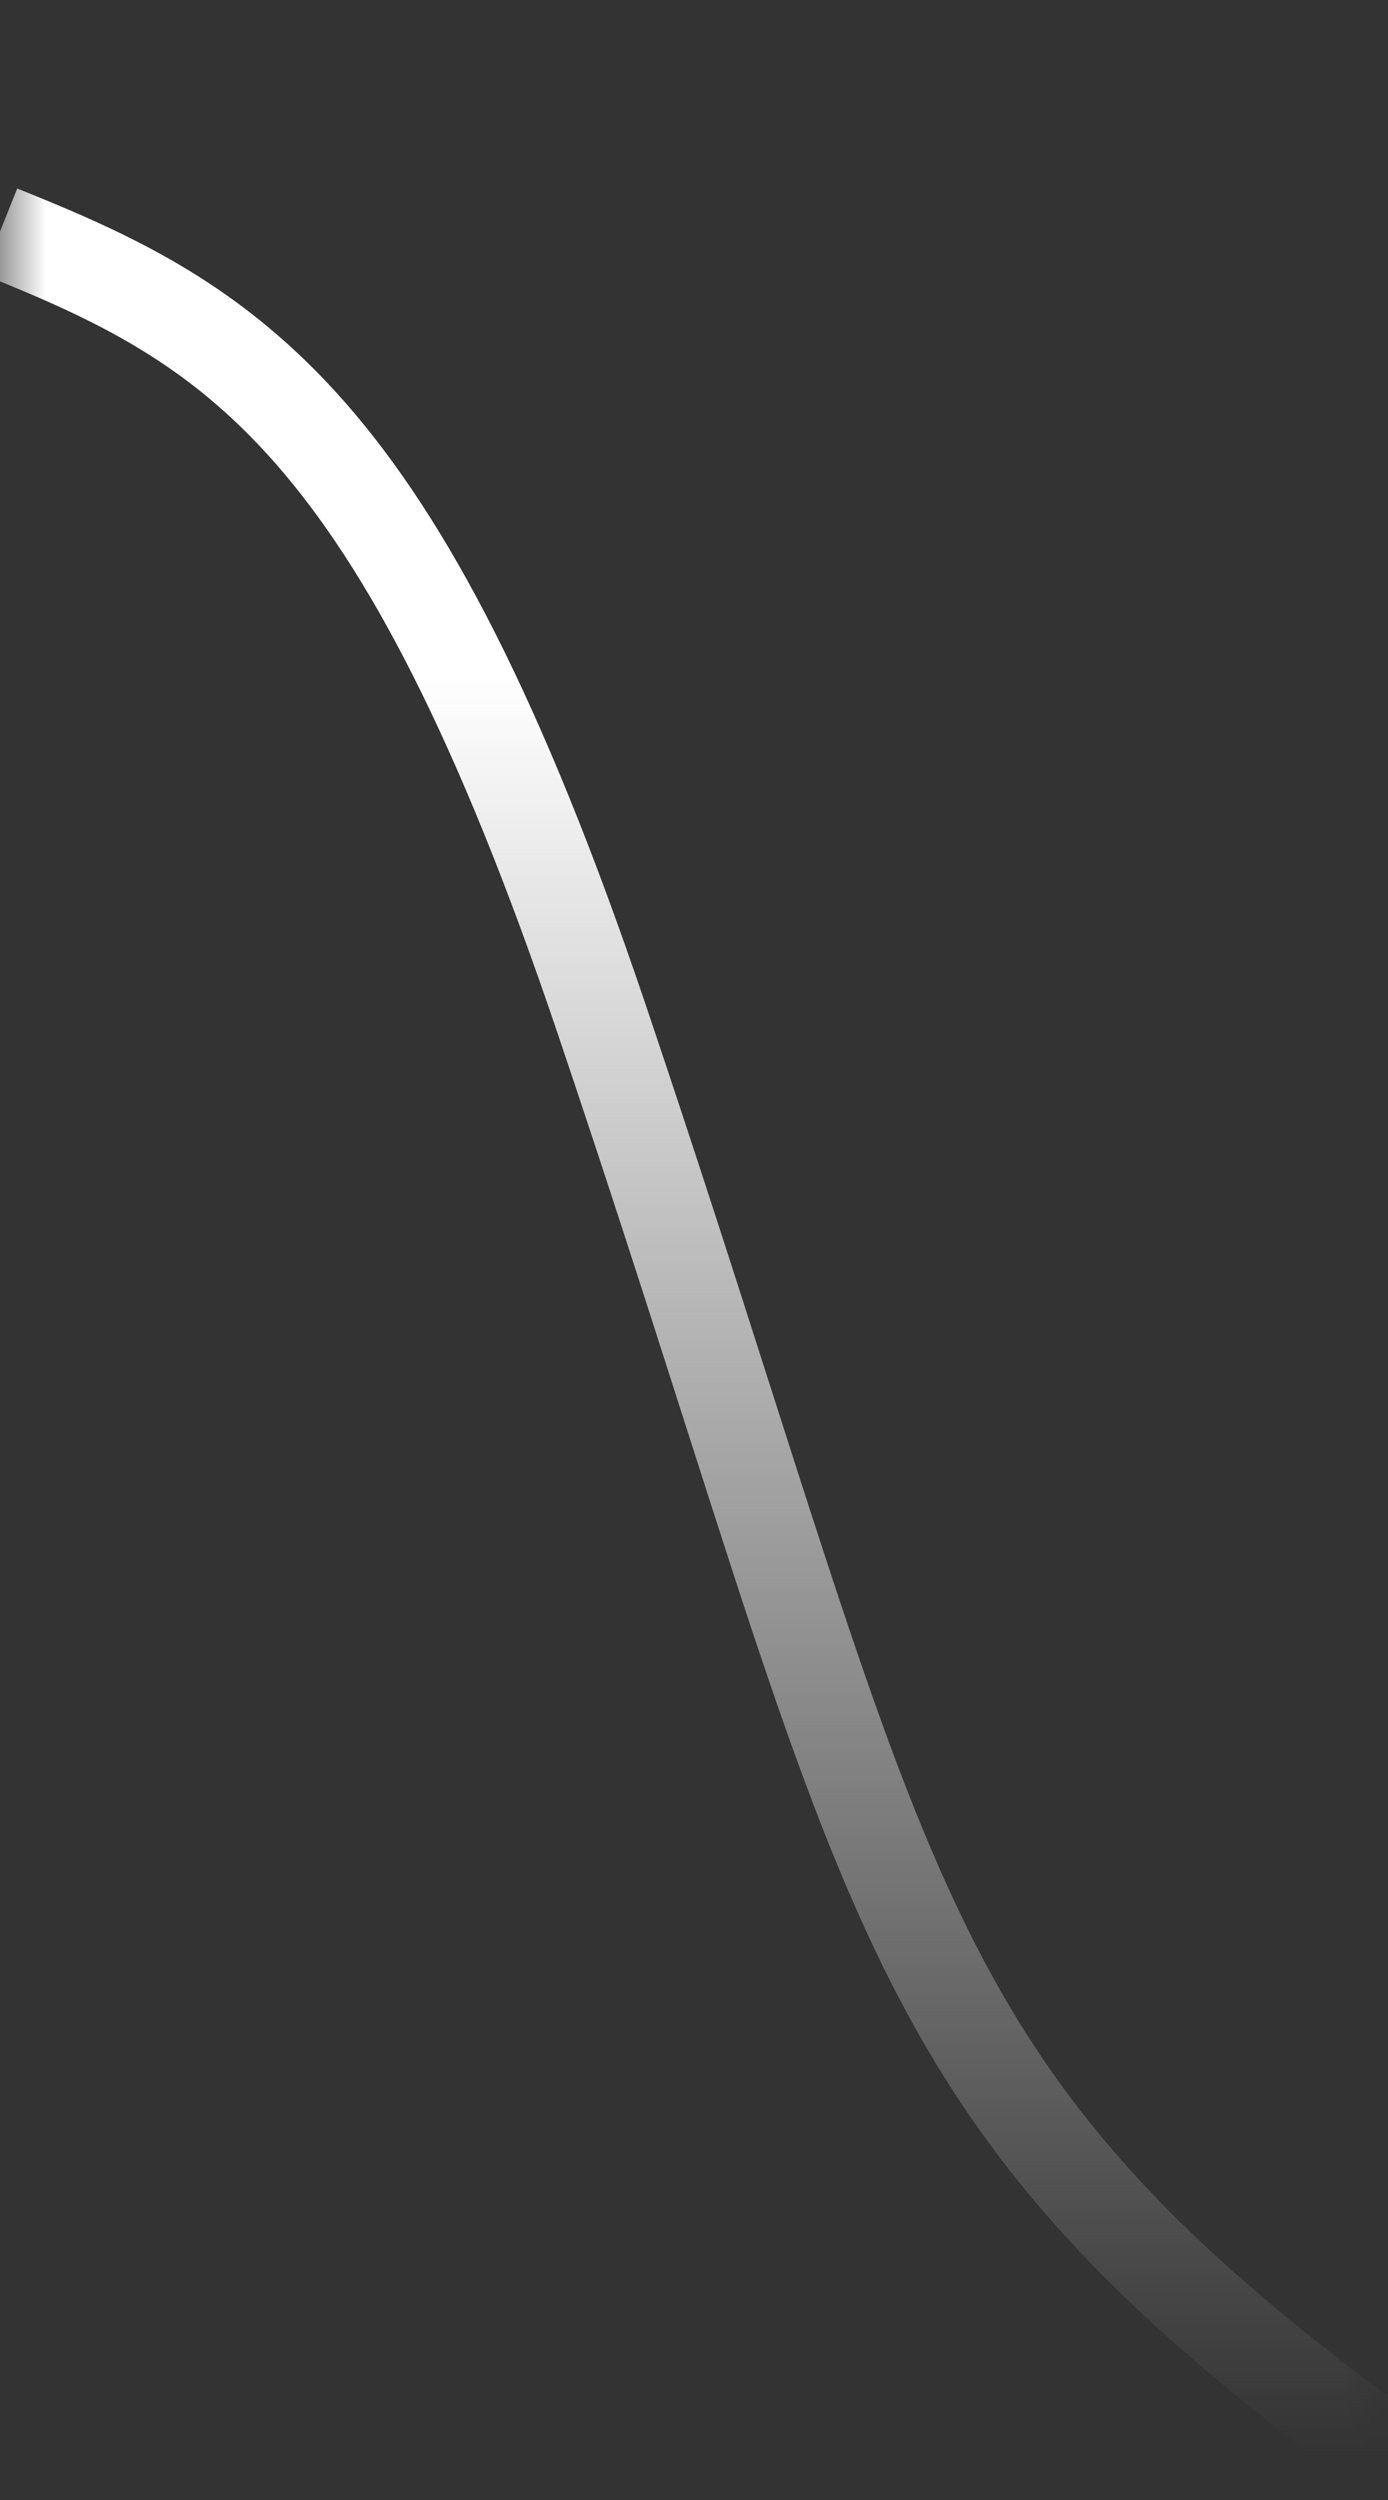 <svg width="15" height="27" viewBox="0 0 15 27" fill="none" xmlns="http://www.w3.org/2000/svg">
<rect x="0" y="0" width="15" height="27" fill="#333333" stroke="none"/>
<mask id="mask0_477_657" style="mask-type:alpha" maskUnits="userSpaceOnUse" x="0" y="0" width="15" height="27">
<rect width="15" height="27" transform="matrix(-1 0 0 1 15 0)" fill="white"/>
</mask>
<g mask="url(#mask0_477_657)">
<path fill-rule="evenodd" clip-rule="evenodd" d="M3.74 4.358C2.622 3.08 1.456 2.544 0.186 2.036L-0.186 2.964C1.044 3.456 2.029 3.92 2.987 5.016C3.961 6.131 4.935 7.932 6.026 11.16C6.564 12.752 7.004 14.127 7.393 15.342C7.584 15.939 7.763 16.497 7.934 17.022C8.452 18.61 8.907 19.902 9.44 21.026C10.522 23.311 11.911 24.871 14.706 26.904L15.294 26.096C12.589 24.128 11.334 22.689 10.344 20.598C9.84 19.536 9.402 18.296 8.885 16.712C8.716 16.196 8.539 15.643 8.349 15.049C7.959 13.83 7.514 12.438 6.974 10.84C5.867 7.567 4.842 5.619 3.74 4.358Z" fill="url(#paint0_linear_477_657)"/>
</g>
<defs>
<linearGradient id="paint0_linear_477_657" x1="7.5" y1="26.5" x2="7.5" y2="2.5" gradientUnits="userSpaceOnUse">
<stop stop-color="white" stop-opacity="0"/>
<stop offset="0.8" stop-color="white"/>
</linearGradient>
</defs>
</svg>
